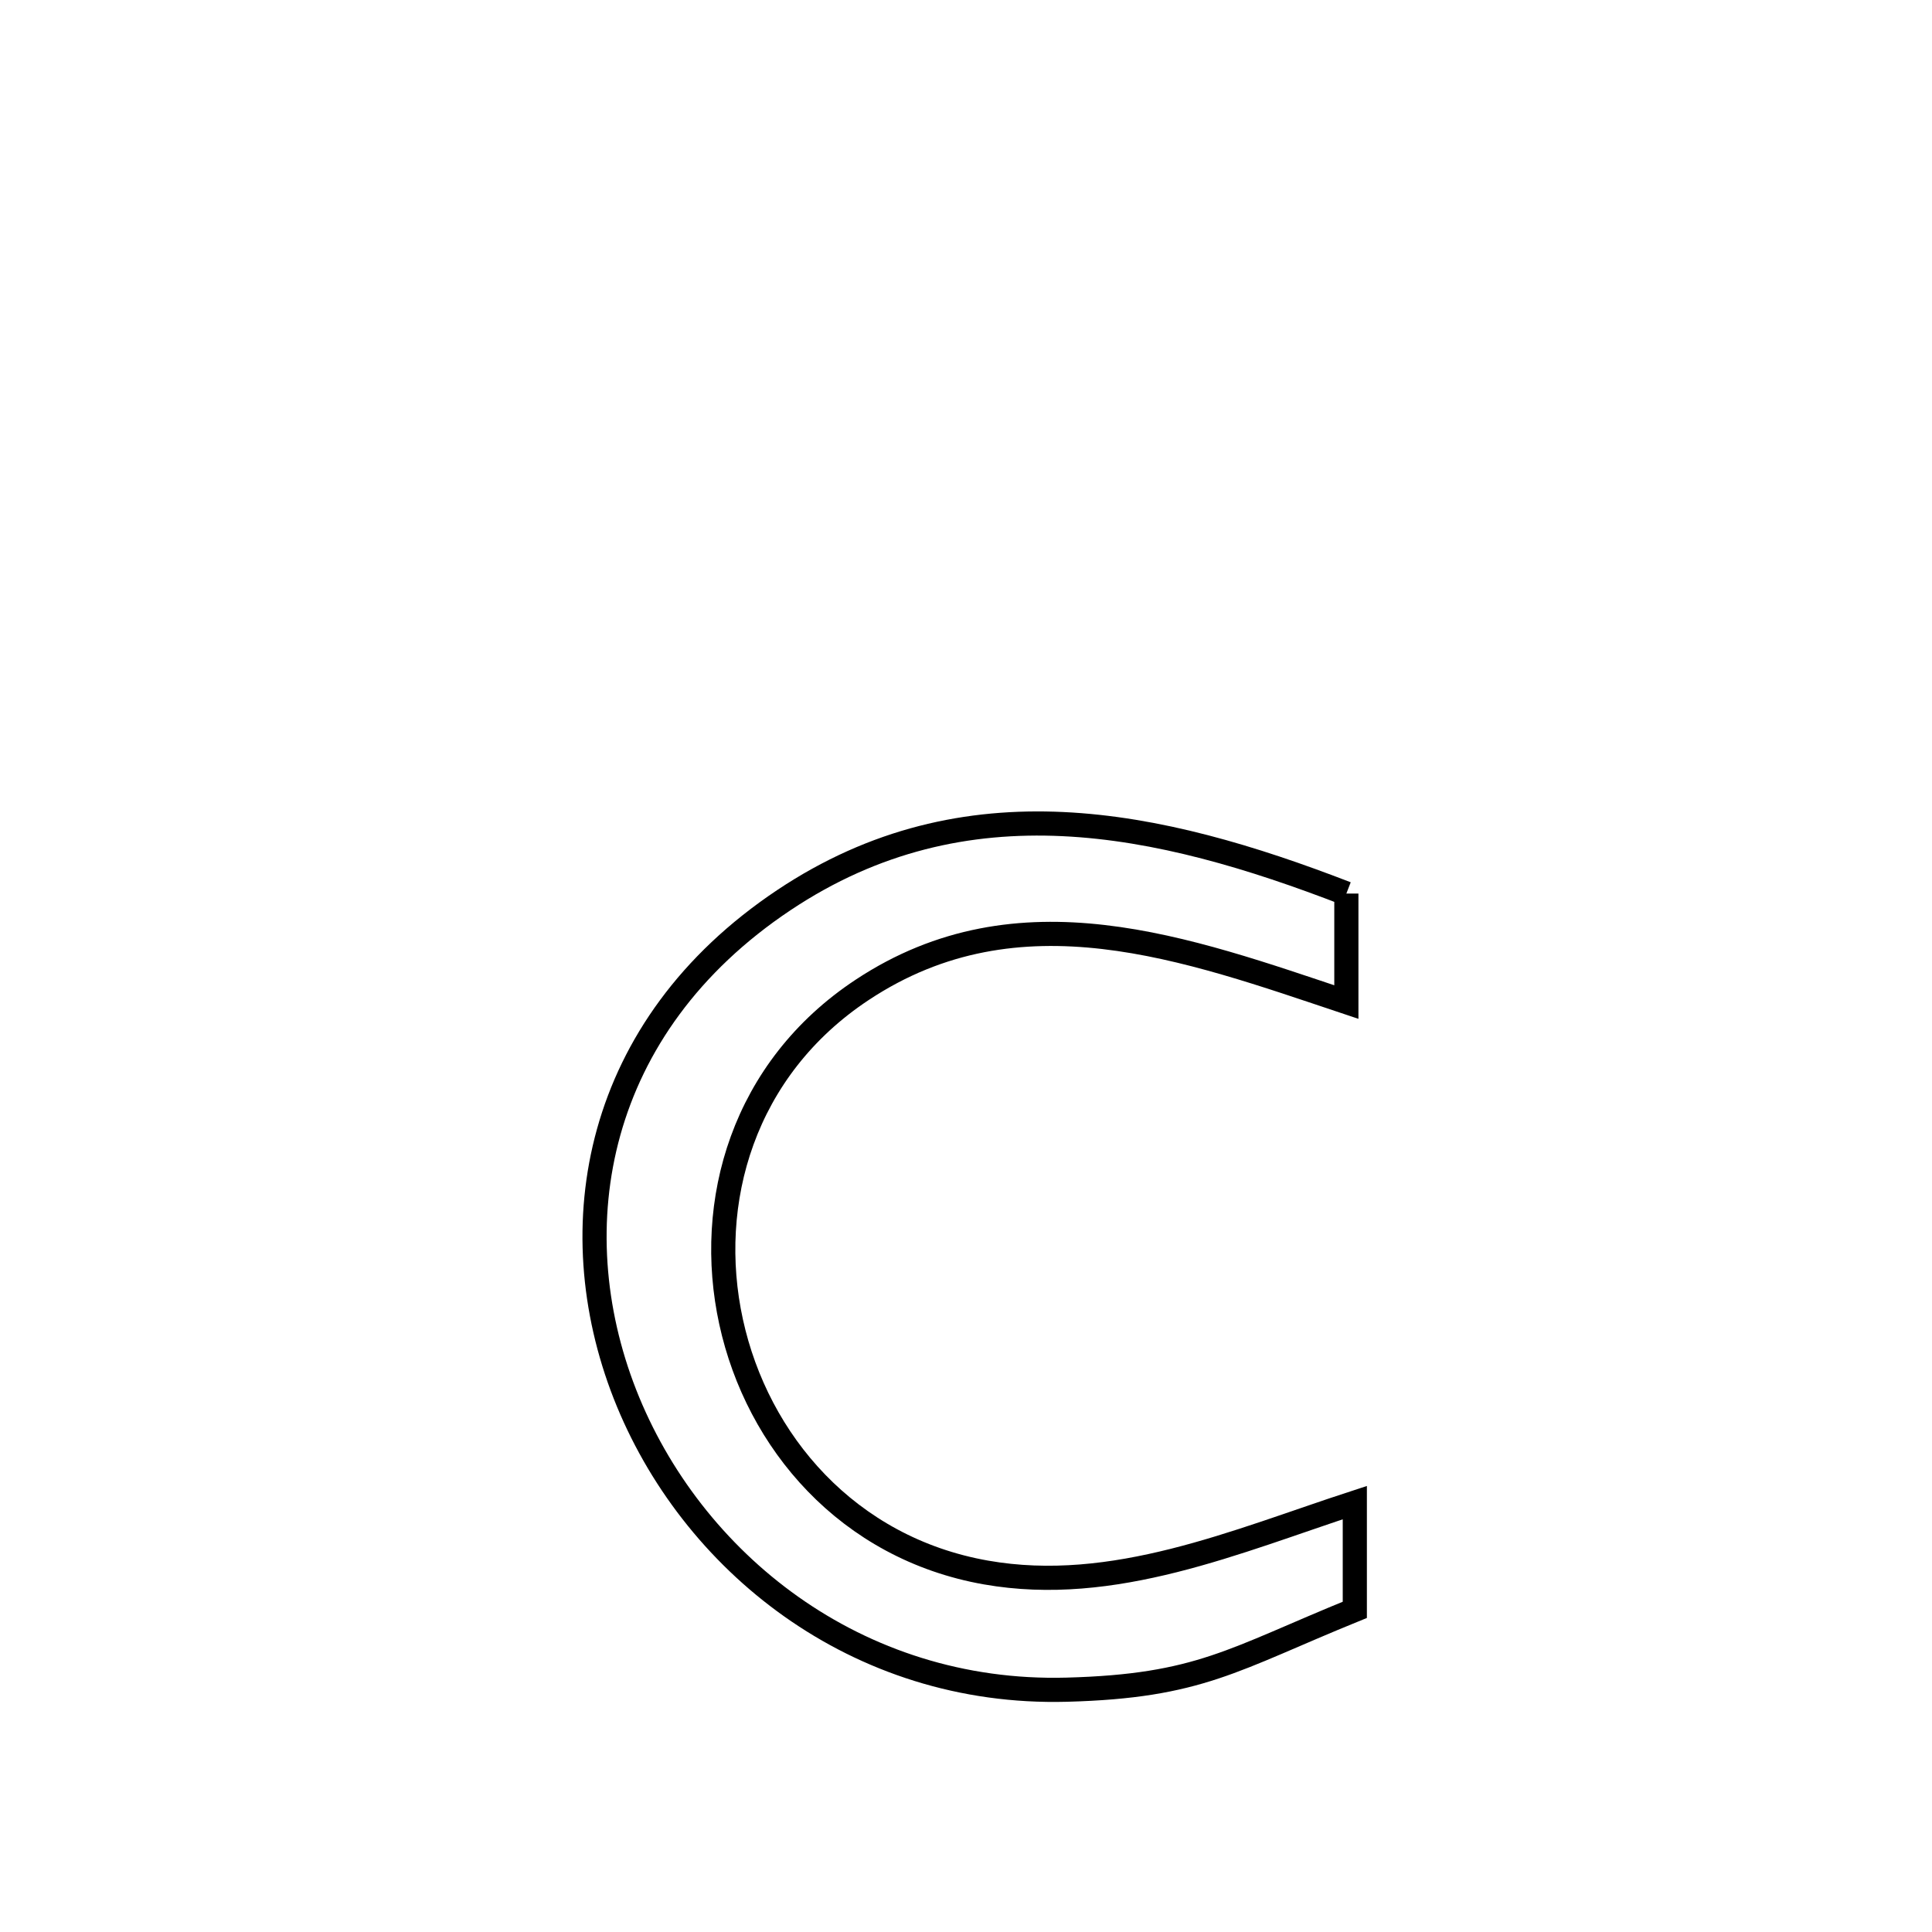<svg xmlns="http://www.w3.org/2000/svg" viewBox="0.0 0.0 24.0 24.0" height="200px" width="200px"><path fill="none" stroke="black" stroke-width=".3" stroke-opacity="1.0"  filling="0" d="M16.725 11.1 L16.725 11.1 C16.725 11.55 16.725 11.999 16.725 12.448 L16.725 12.448 C14.747 11.787 12.662 11.005 10.711 12.296 C9.231 13.274 8.757 14.932 9.082 16.421 C9.407 17.91 10.531 19.231 12.247 19.534 C13.835 19.814 15.362 19.145 16.83 18.666 L16.83 18.666 C16.83 19.11 16.83 19.554 16.83 19.998 L16.83 19.998 C15.315 20.614 14.902 20.946 13.25 20.99 C10.633 21.06 8.577 19.394 7.763 17.318 C6.95 15.242 7.381 12.755 9.737 11.182 C11.997 9.674 14.393 10.198 16.725 11.1 L16.725 11.1"></path></svg>